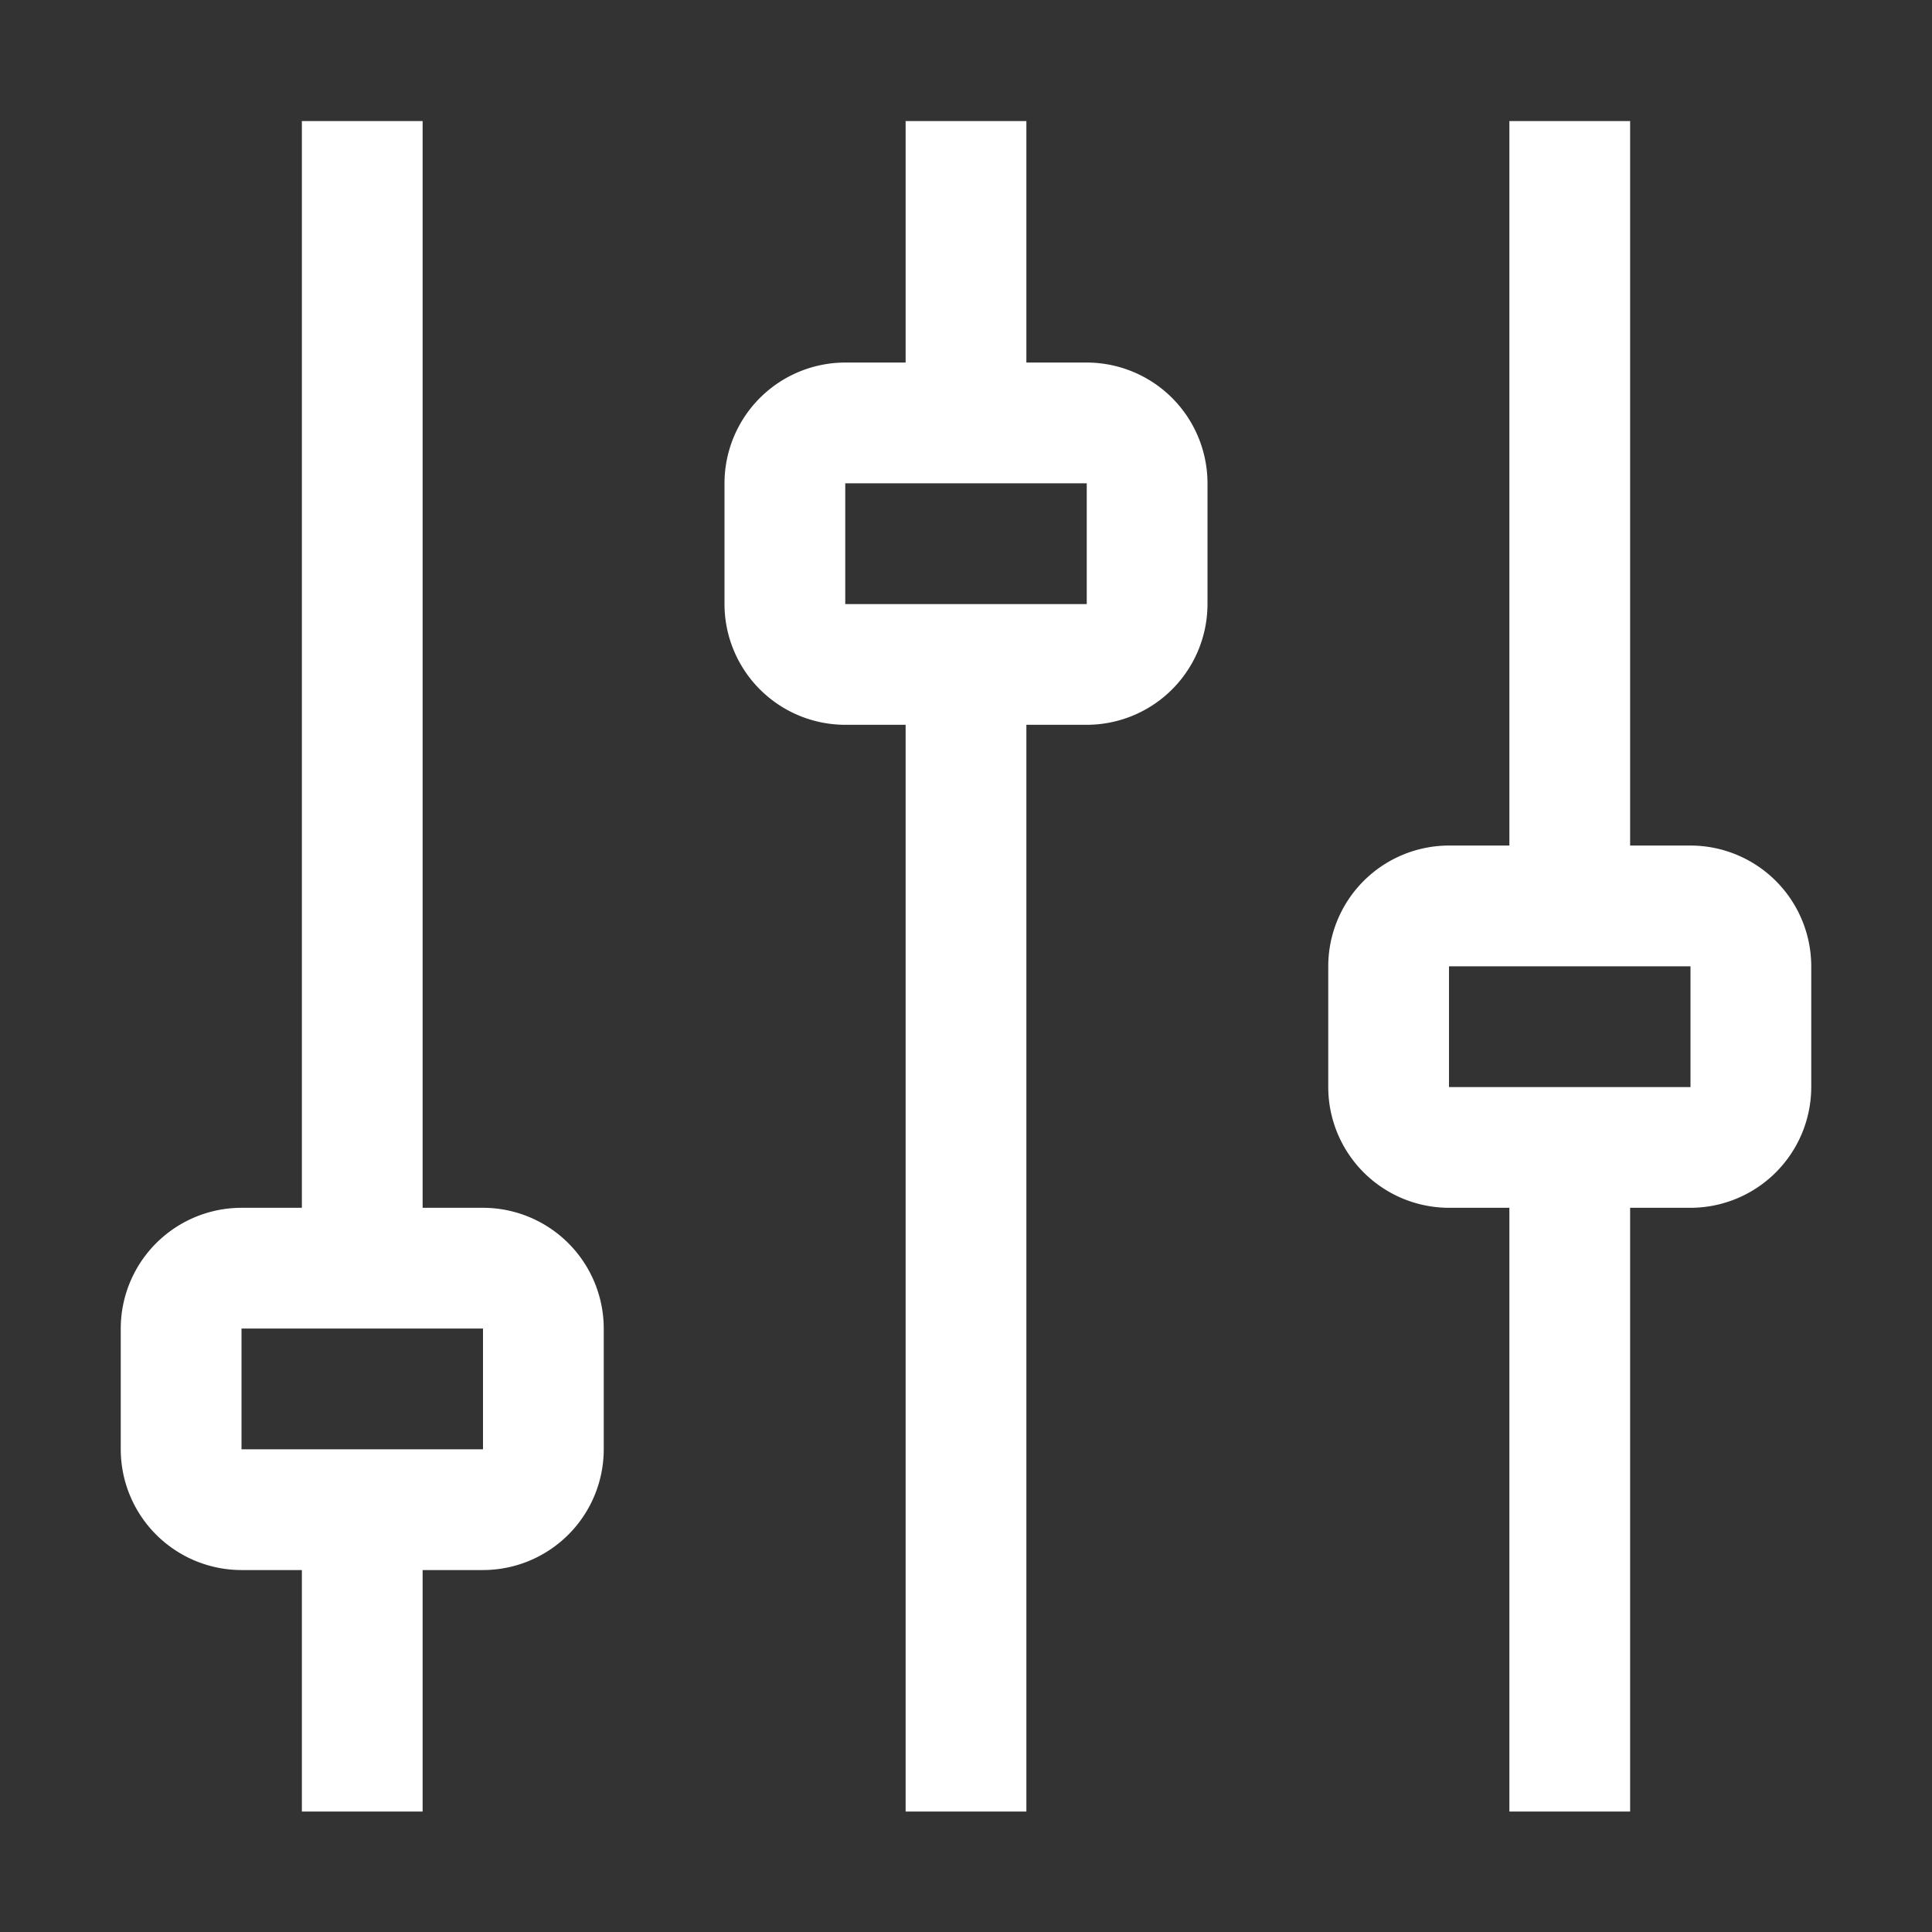 <svg id="icon" xmlns="http://www.w3.org/2000/svg" width="32" height="32" viewBox="0 0 32 32" fill="#ffffff">
  <rect x="0" y="0" width="32" height="32" fill="#333333" stroke="none"/>
  <defs>
    <style>
      .cls-1 {
        fill: none;
      }
    </style>
  </defs>
  <path d="M28,14H27V2H25V14H24a2.002,2.002,0,0,0-2,2v2a2.002,2.002,0,0,0,2,2h1V30h2V20h1a2.003,2.003,0,0,0,2-2V16A2.002,2.002,0,0,0,28,14Zm0,4H24V16h4Z" transform="translate(0 0.005)"/>
  <path d="M18,6H17V2H15V6H14a2.002,2.002,0,0,0-2,2v2a2.002,2.002,0,0,0,2,2h1V30h2V12h1a2.002,2.002,0,0,0,2-2V8A2.002,2.002,0,0,0,18,6Zm0,4H14V8h4Z" transform="translate(0 0.005)"/>
  <path d="M8,20H7V2H5V20H4a2.002,2.002,0,0,0-2,2v2a2.002,2.002,0,0,0,2,2H5v4H7V26H8a2.002,2.002,0,0,0,2-2V22A2.002,2.002,0,0,0,8,20Zm0,4H4V22H8Z" transform="translate(0 0.005)"/>
  <rect id="_Transparent_Rectangle_" data-name="&lt;Transparent Rectangle&gt;" class="cls-1" width="32" height="32"/>
</svg>
